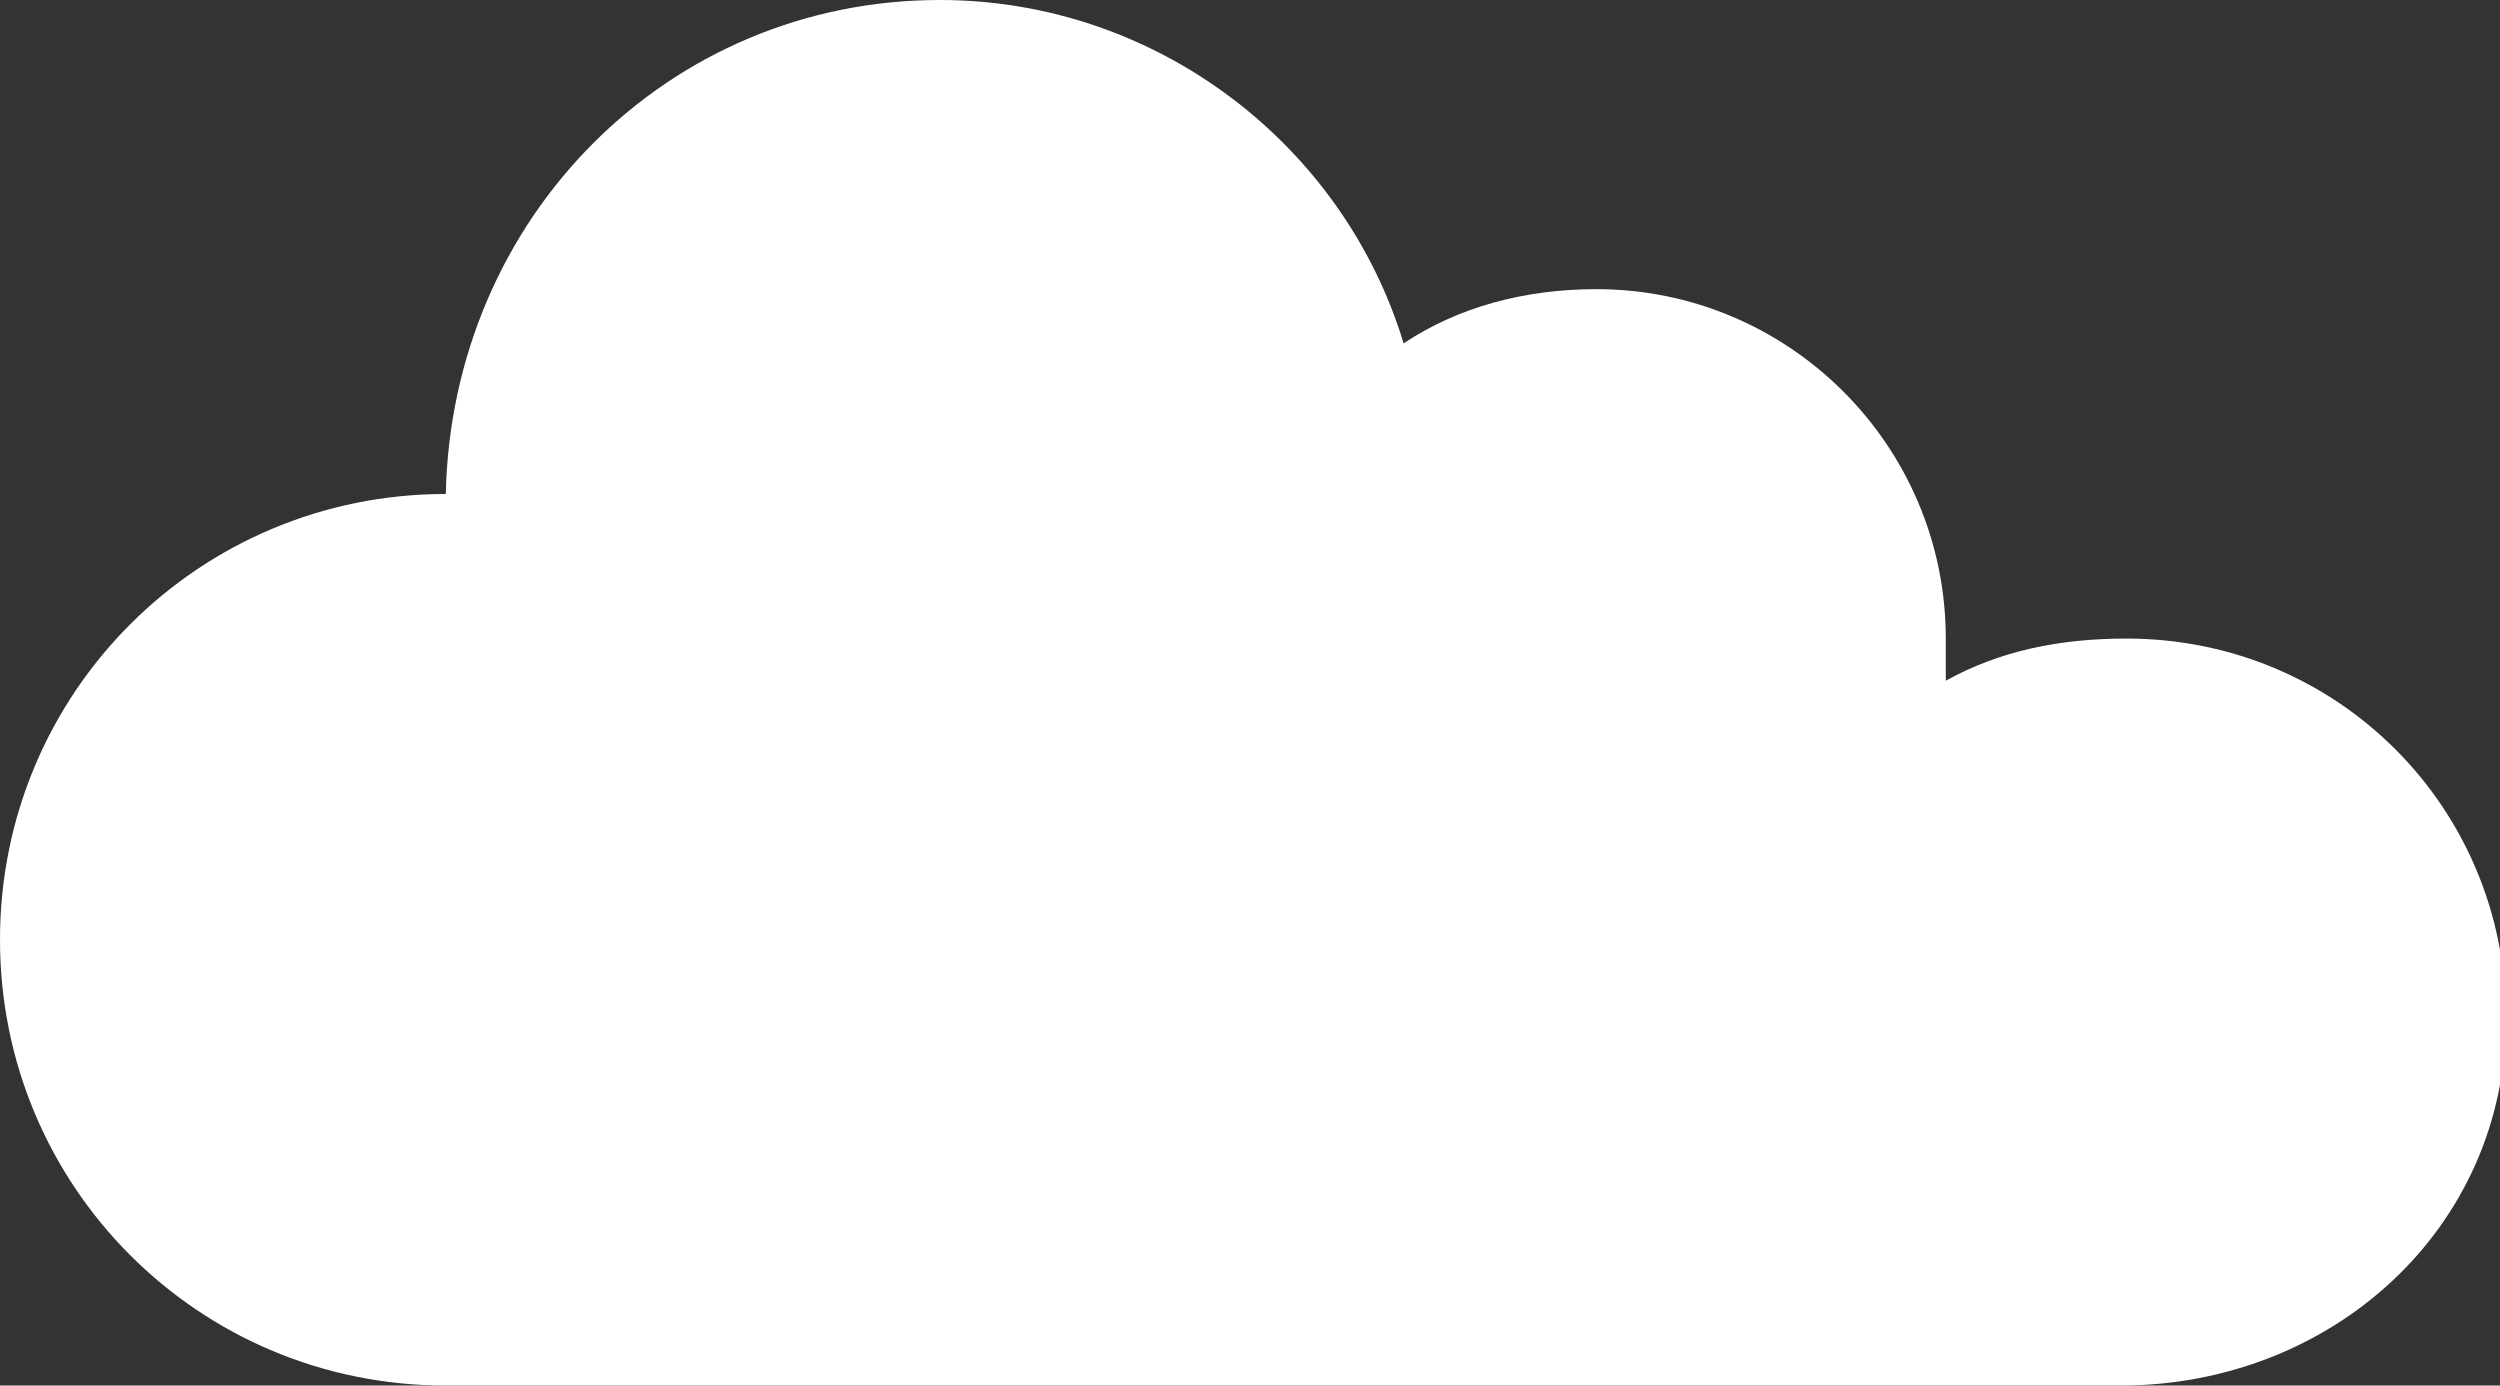 <?xml version="1.0" encoding="utf-8"?>
<!-- Generator: Adobe Illustrator 17.1.0, SVG Export Plug-In . SVG Version: 6.00 Build 0)  -->
<!DOCTYPE svg PUBLIC "-//W3C//DTD SVG 1.1//EN" "http://www.w3.org/Graphics/SVG/1.1/DTD/svg11.dtd">
<svg version="1.1" id="Layer_1" xmlns="http://www.w3.org/2000/svg" xmlns:xlink="http://www.w3.org/1999/xlink" x="0px" y="0px"
	 viewBox="0 0 41.5 23" enable-background="new 0 0 41.5 23" xml:space="preserve">
<rect x="0" y="0" width="41.5" height="23" fill="#333333" stroke="none"/>
<path fill="#FFFFFF" d="M7.4,8.2C7.4,8.2,7.5,8.2,7.4,8.2C7.5,8.1,7.5,8.1,7.4,8.2C7.5,3.6,11.1,0,15.6,0c3.6,0,6.7,2.4,7.7,5.7
	c0.9-0.6,2-0.9,3.2-0.9c3.2,0,5.8,2.6,5.8,5.8c0,0.2,0,0.5,0,0.7c0.9-0.5,1.9-0.7,3-0.7c3.5,0,6.3,2.8,6.3,6.3S38.7,23,35.2,23l0,0
	H7.4C3.3,23,0,19.7,0,15.6C0,11.5,3.3,8.2,7.4,8.2z"/>
</svg>
